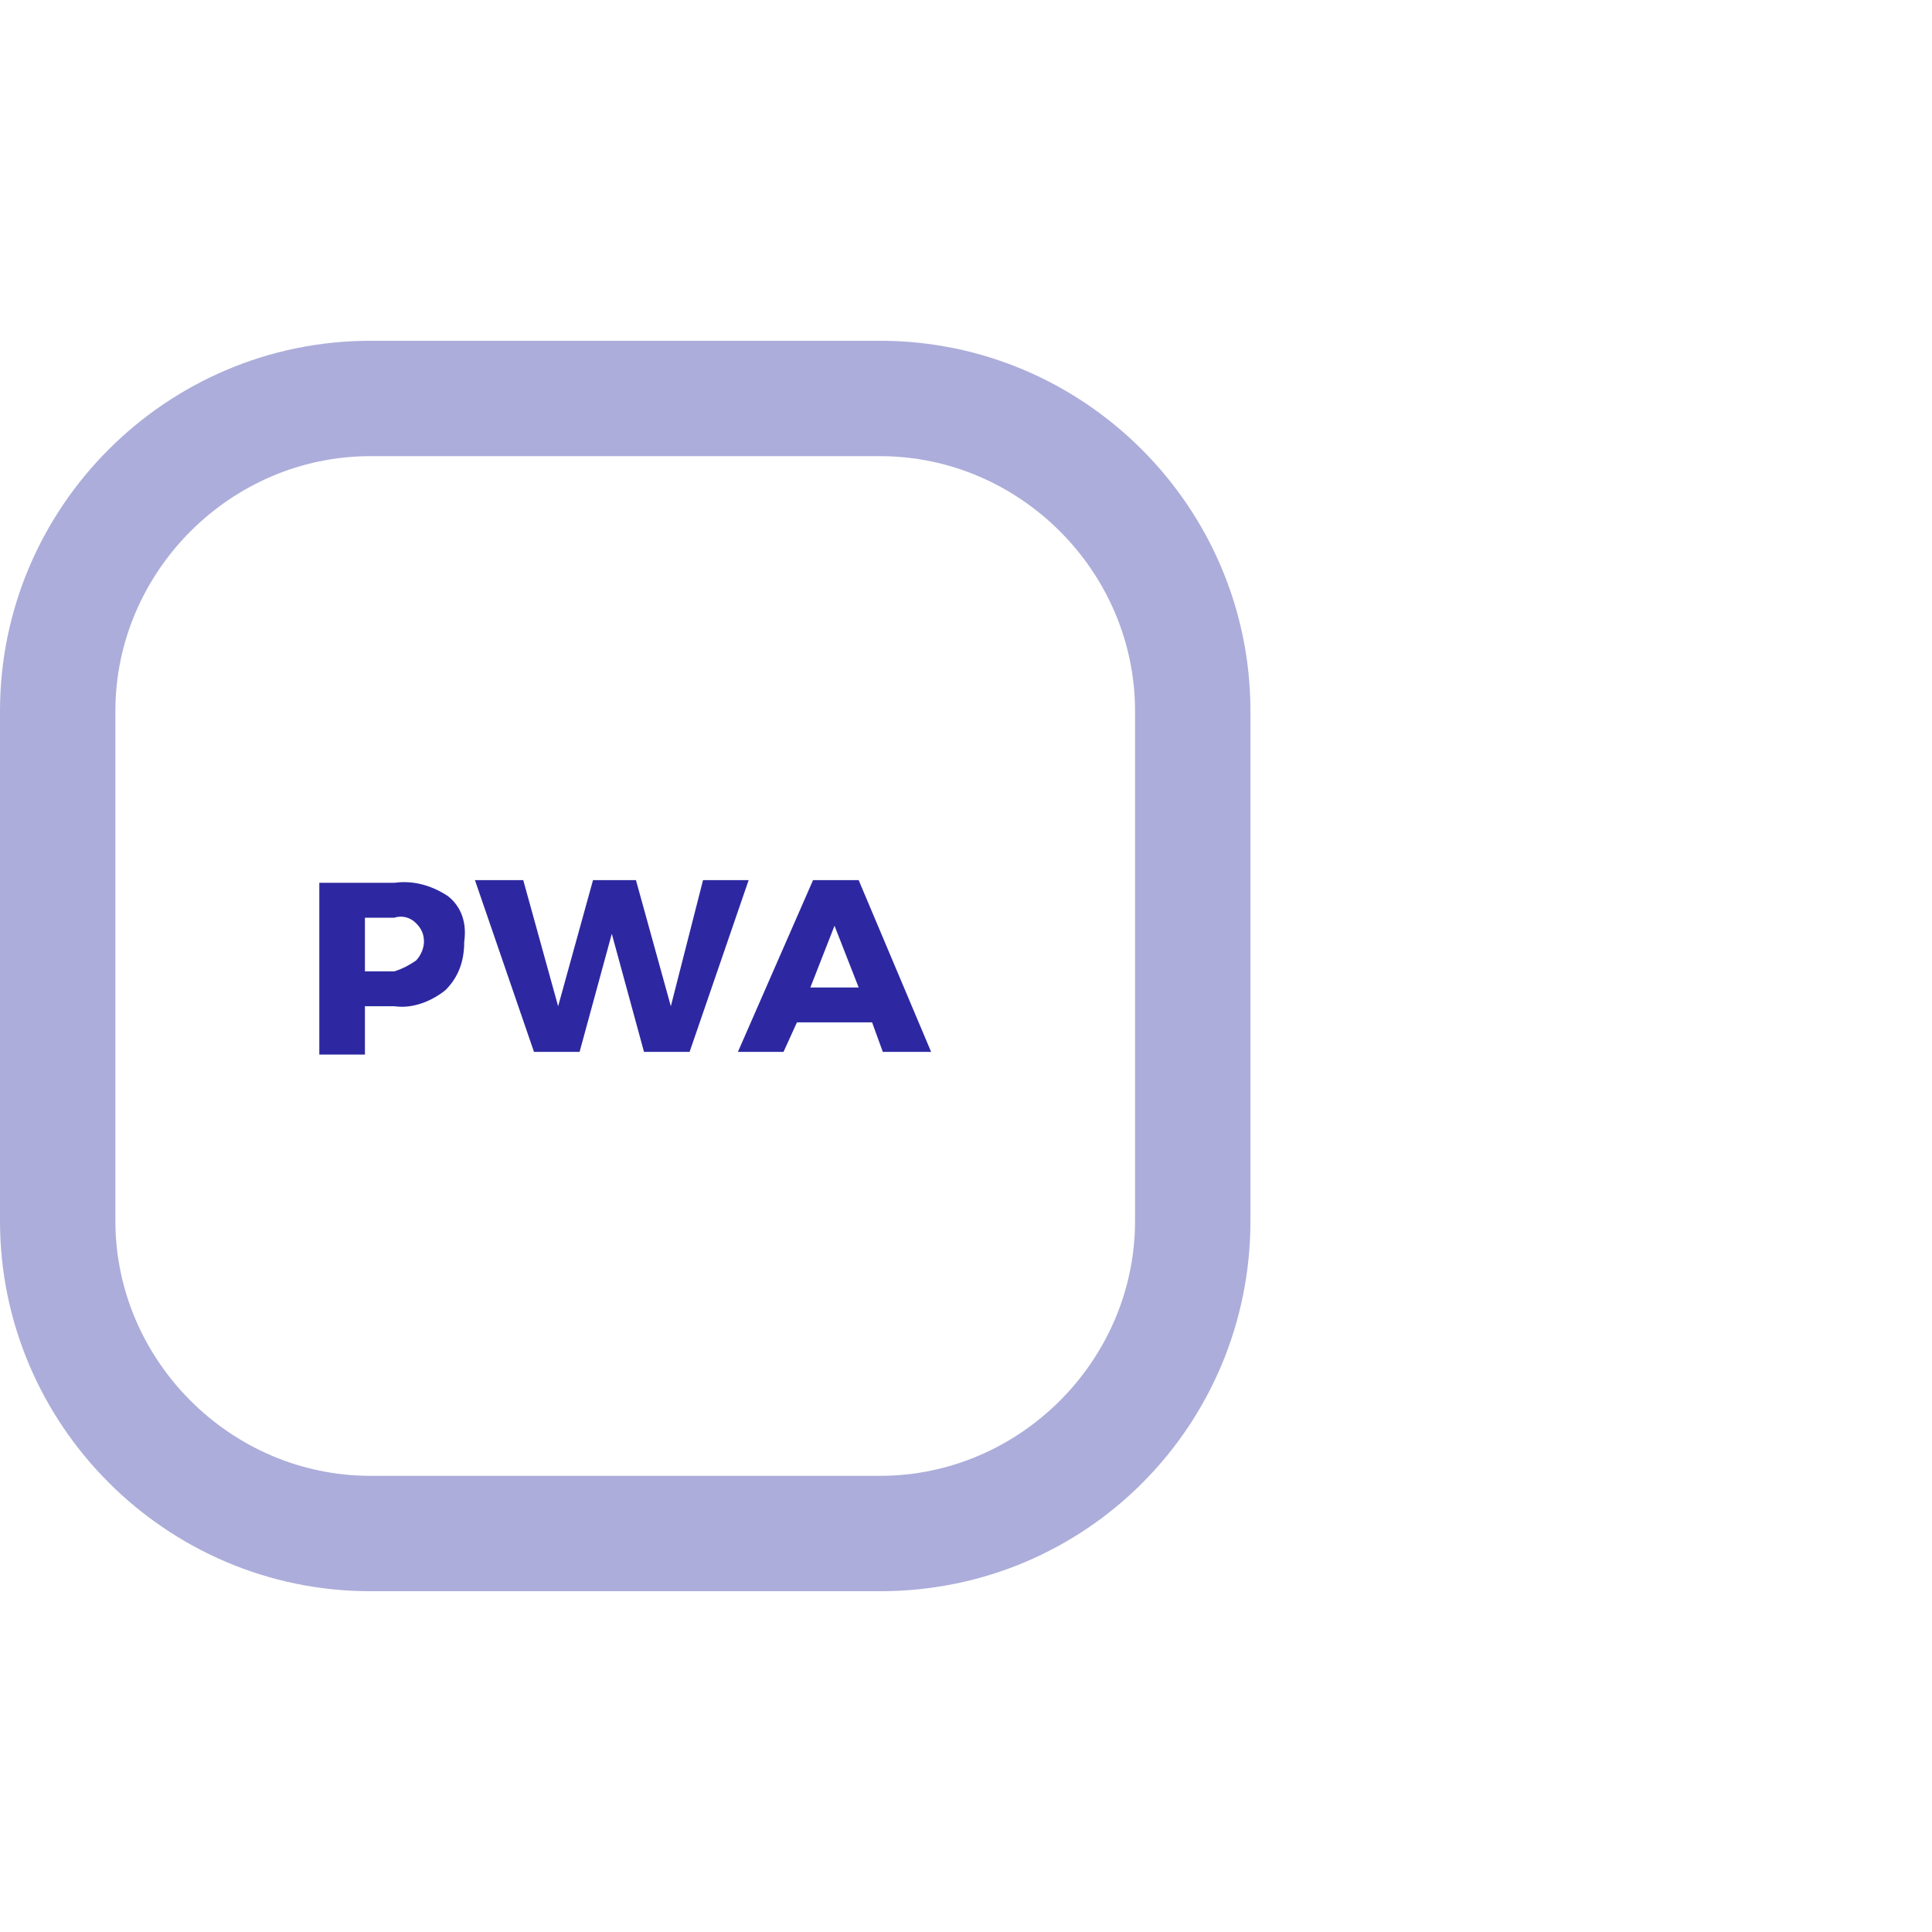 <svg xmlns="http://www.w3.org/2000/svg" viewBox="0 0 72 72"><path fill="#acadda" d="M32.8 59.3h-19C6.2 59.3 0 53.1 0 45.5v-19c0-7.6 6.2-13.8 13.8-13.8h19c7.6 0 13.8 6.2 13.8 13.8v19c0 7.6-6.1 13.8-13.8 13.8zM13.8 17c-5.2 0-9.5 4.3-9.5 9.5v19c0 5.2 4.3 9.5 9.5 9.5h19c5.2 0 9.5-4.3 9.5-9.5v-19c0-5.2-4.3-9.5-9.5-9.5h-19z"/><path fill="#2d28a1" d="M16.7 33.4c.5.4.7 1 .6 1.7 0 .7-.2 1.3-.7 1.8-.5.4-1.2.7-1.9.6h-1.1v1.8h-1.7v-6.4h2.8c.7-.1 1.4.1 2 .5zm-1.2 2.4c.2-.2.3-.5.3-.7 0-.3-.1-.5-.3-.7-.2-.2-.5-.3-.8-.2h-1.1v2h1.1c.3-.1.5-.2.8-.4zm12.4-3l-2.2 6.4H24l-1.2-4.4-1.2 4.4h-1.7l-2.2-6.4h1.8l1.3 4.7 1.3-4.7h1.6l1.3 4.7 1.2-4.7h1.7zm4.6 5.3h-2.8l-.5 1.1h-1.7l2.8-6.4H32l2.7 6.4h-1.8l-.4-1.1zm-.5-1.3l-.9-2.3-.9 2.3H32z"/></svg>